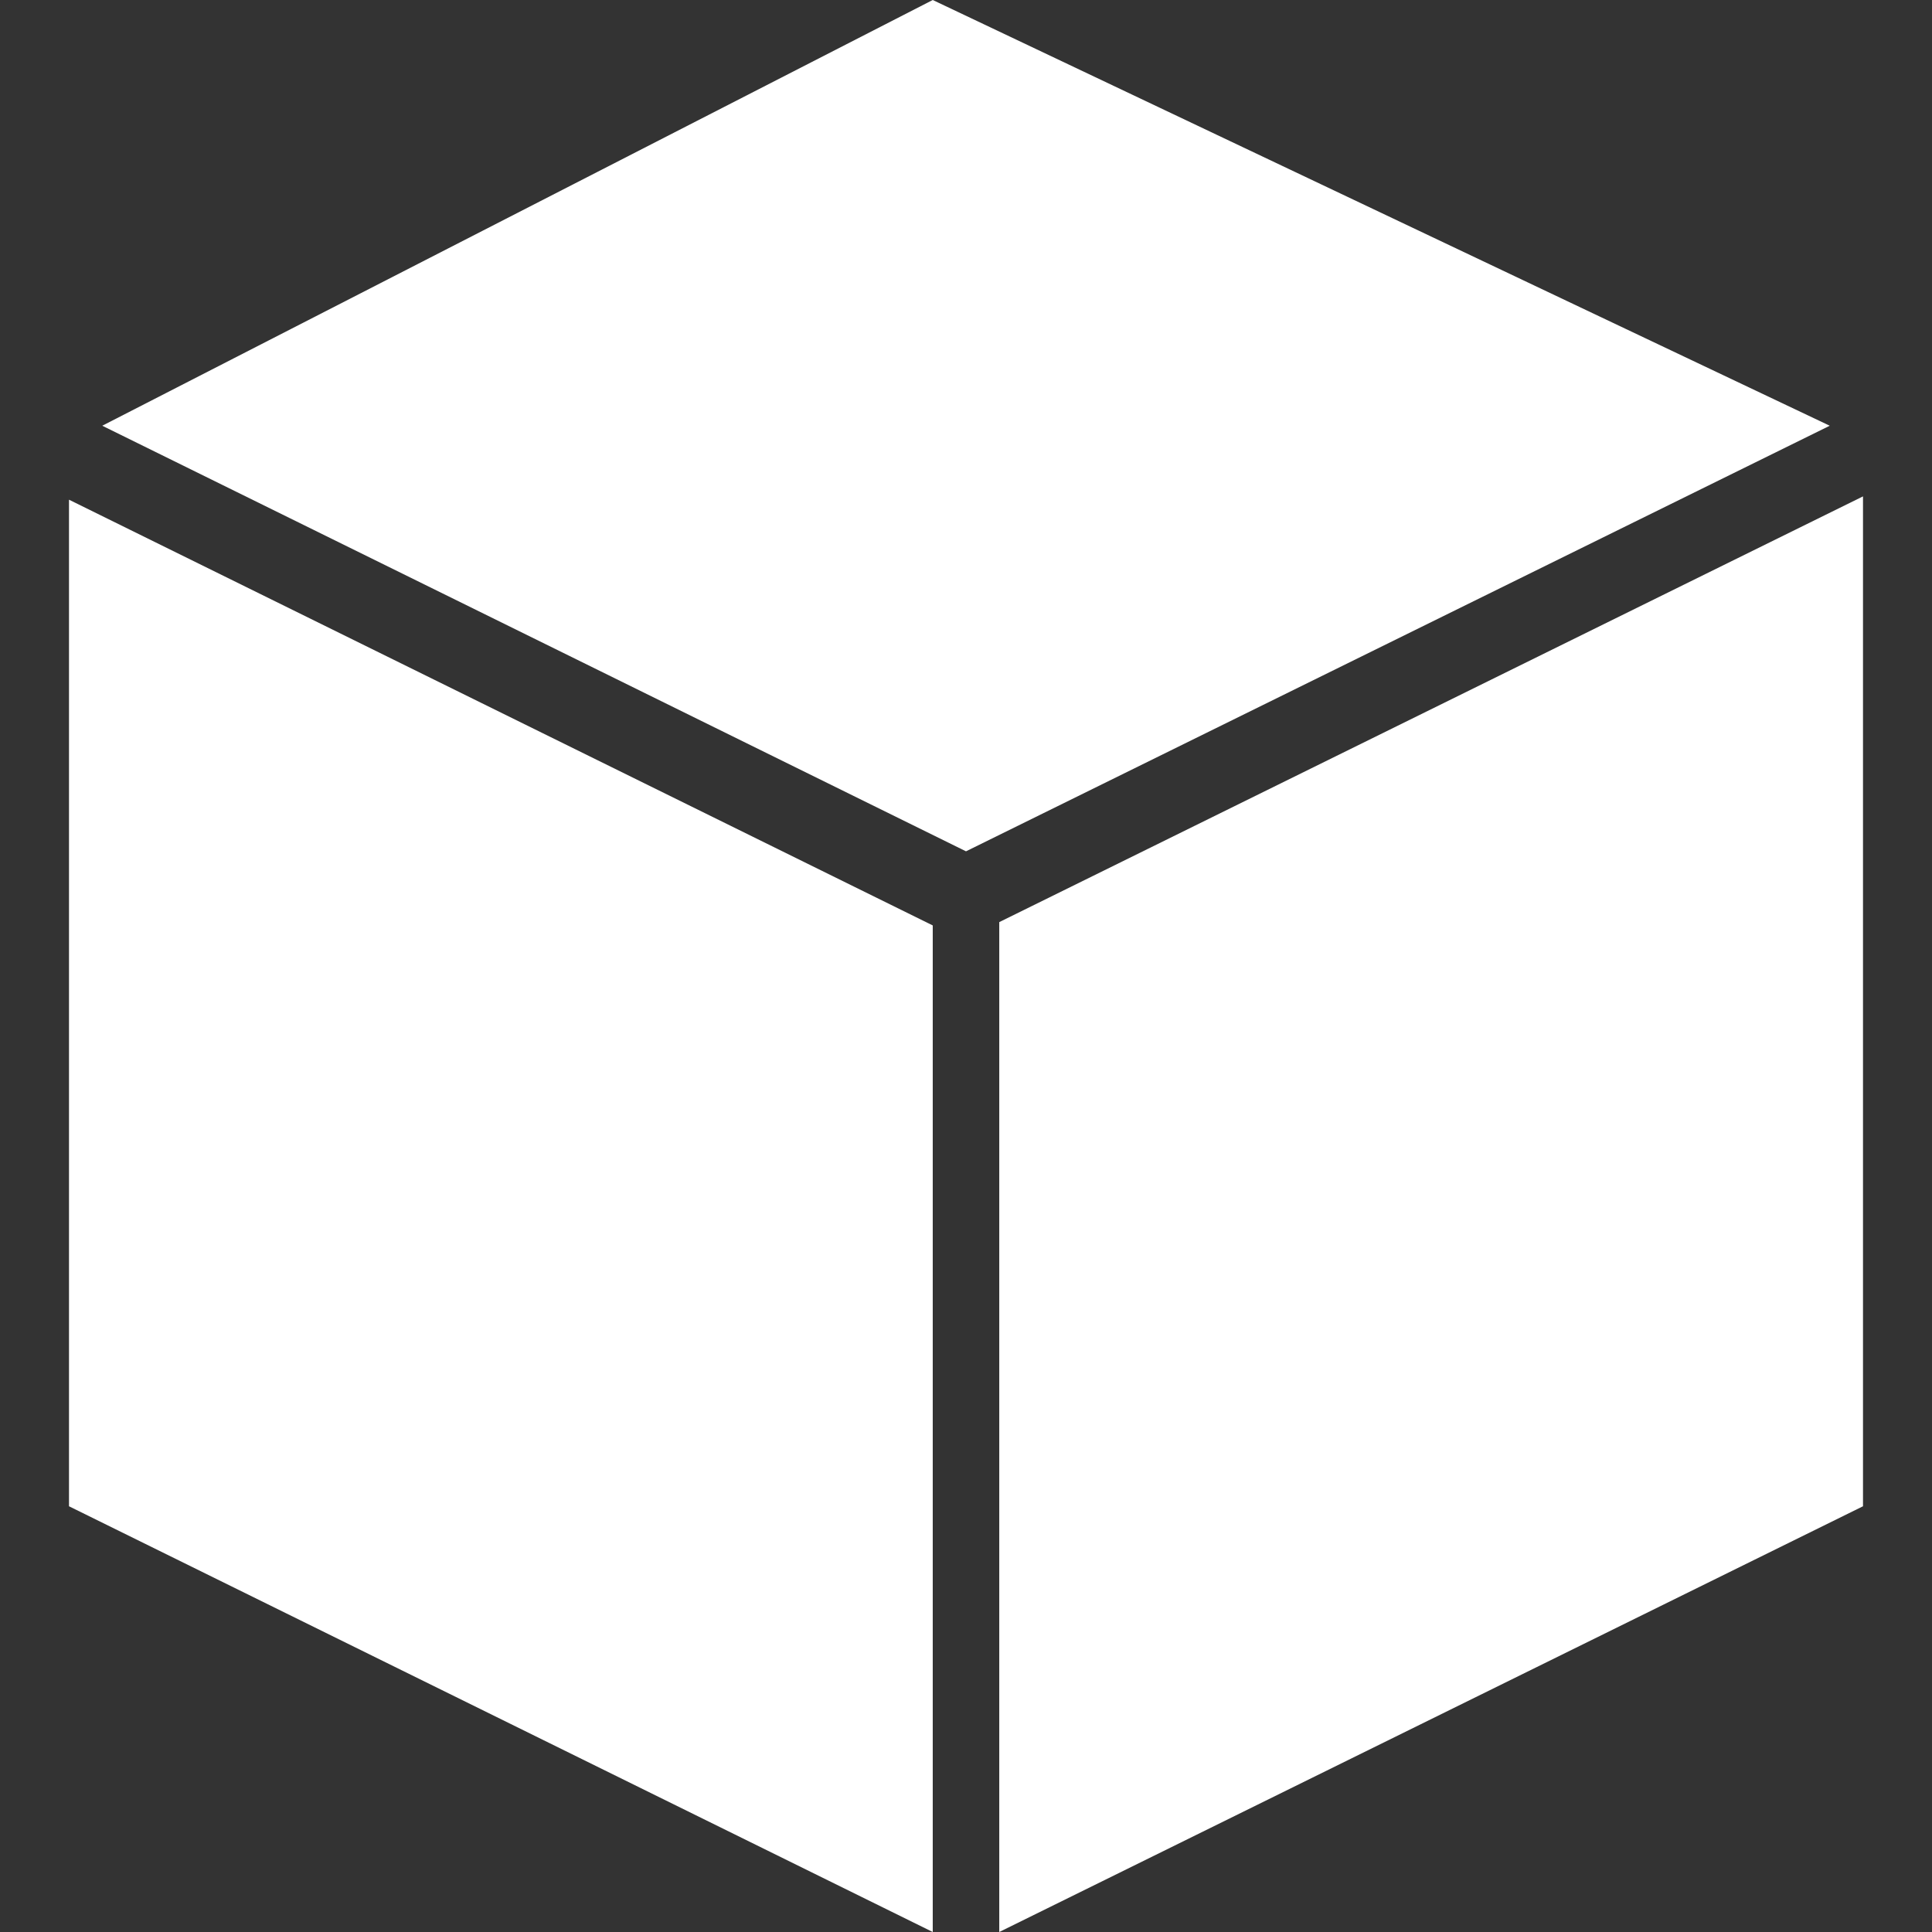 <?xml version="1.0" encoding="UTF-8"?>
<svg width="14px" height="14px" viewBox="0 0 14 14" version="1.1" xmlns="http://www.w3.org/2000/svg" xmlns:xlink="http://www.w3.org/1999/xlink">
    <rect x="0" y="0" width="14" height="14" fill="#333333" stroke="none"/>
    <!-- Generator: Sketch 42 (36781) - http://www.bohemiancoding.com/sketch -->
    <title>存储卷</title>
    <desc>Created with Sketch.</desc>
    <defs></defs>
    <g id="LIST汇总" stroke="none" stroke-width="1" fill="none" fill-rule="evenodd">
        <g id="Artboard" transform="translate(-241, -432)" fill="#FFFFFF">
            <g id="Group-8" transform="translate(241, 432)">
                <g id="容器" transform="translate(0.5, 0)">
                    <g id="120---Select-Object-SIde-(Flat)">
                        <polygon id="Fill-221" points="0 10.915 0 3.621 6.259 6.706 6.259 14"></polygon>
                        <polygon id="Fill-222" points="13 10.915 13 3.597 6.741 6.682 6.741 14"></polygon>
                        <polyline id="Fill-223" points="0.241 3.085 6.259 0 12.759 3.085 6.5 6.169 0.241 3.085"></polyline>
                    </g>
                </g>
            </g>
        </g>
    </g>
</svg>